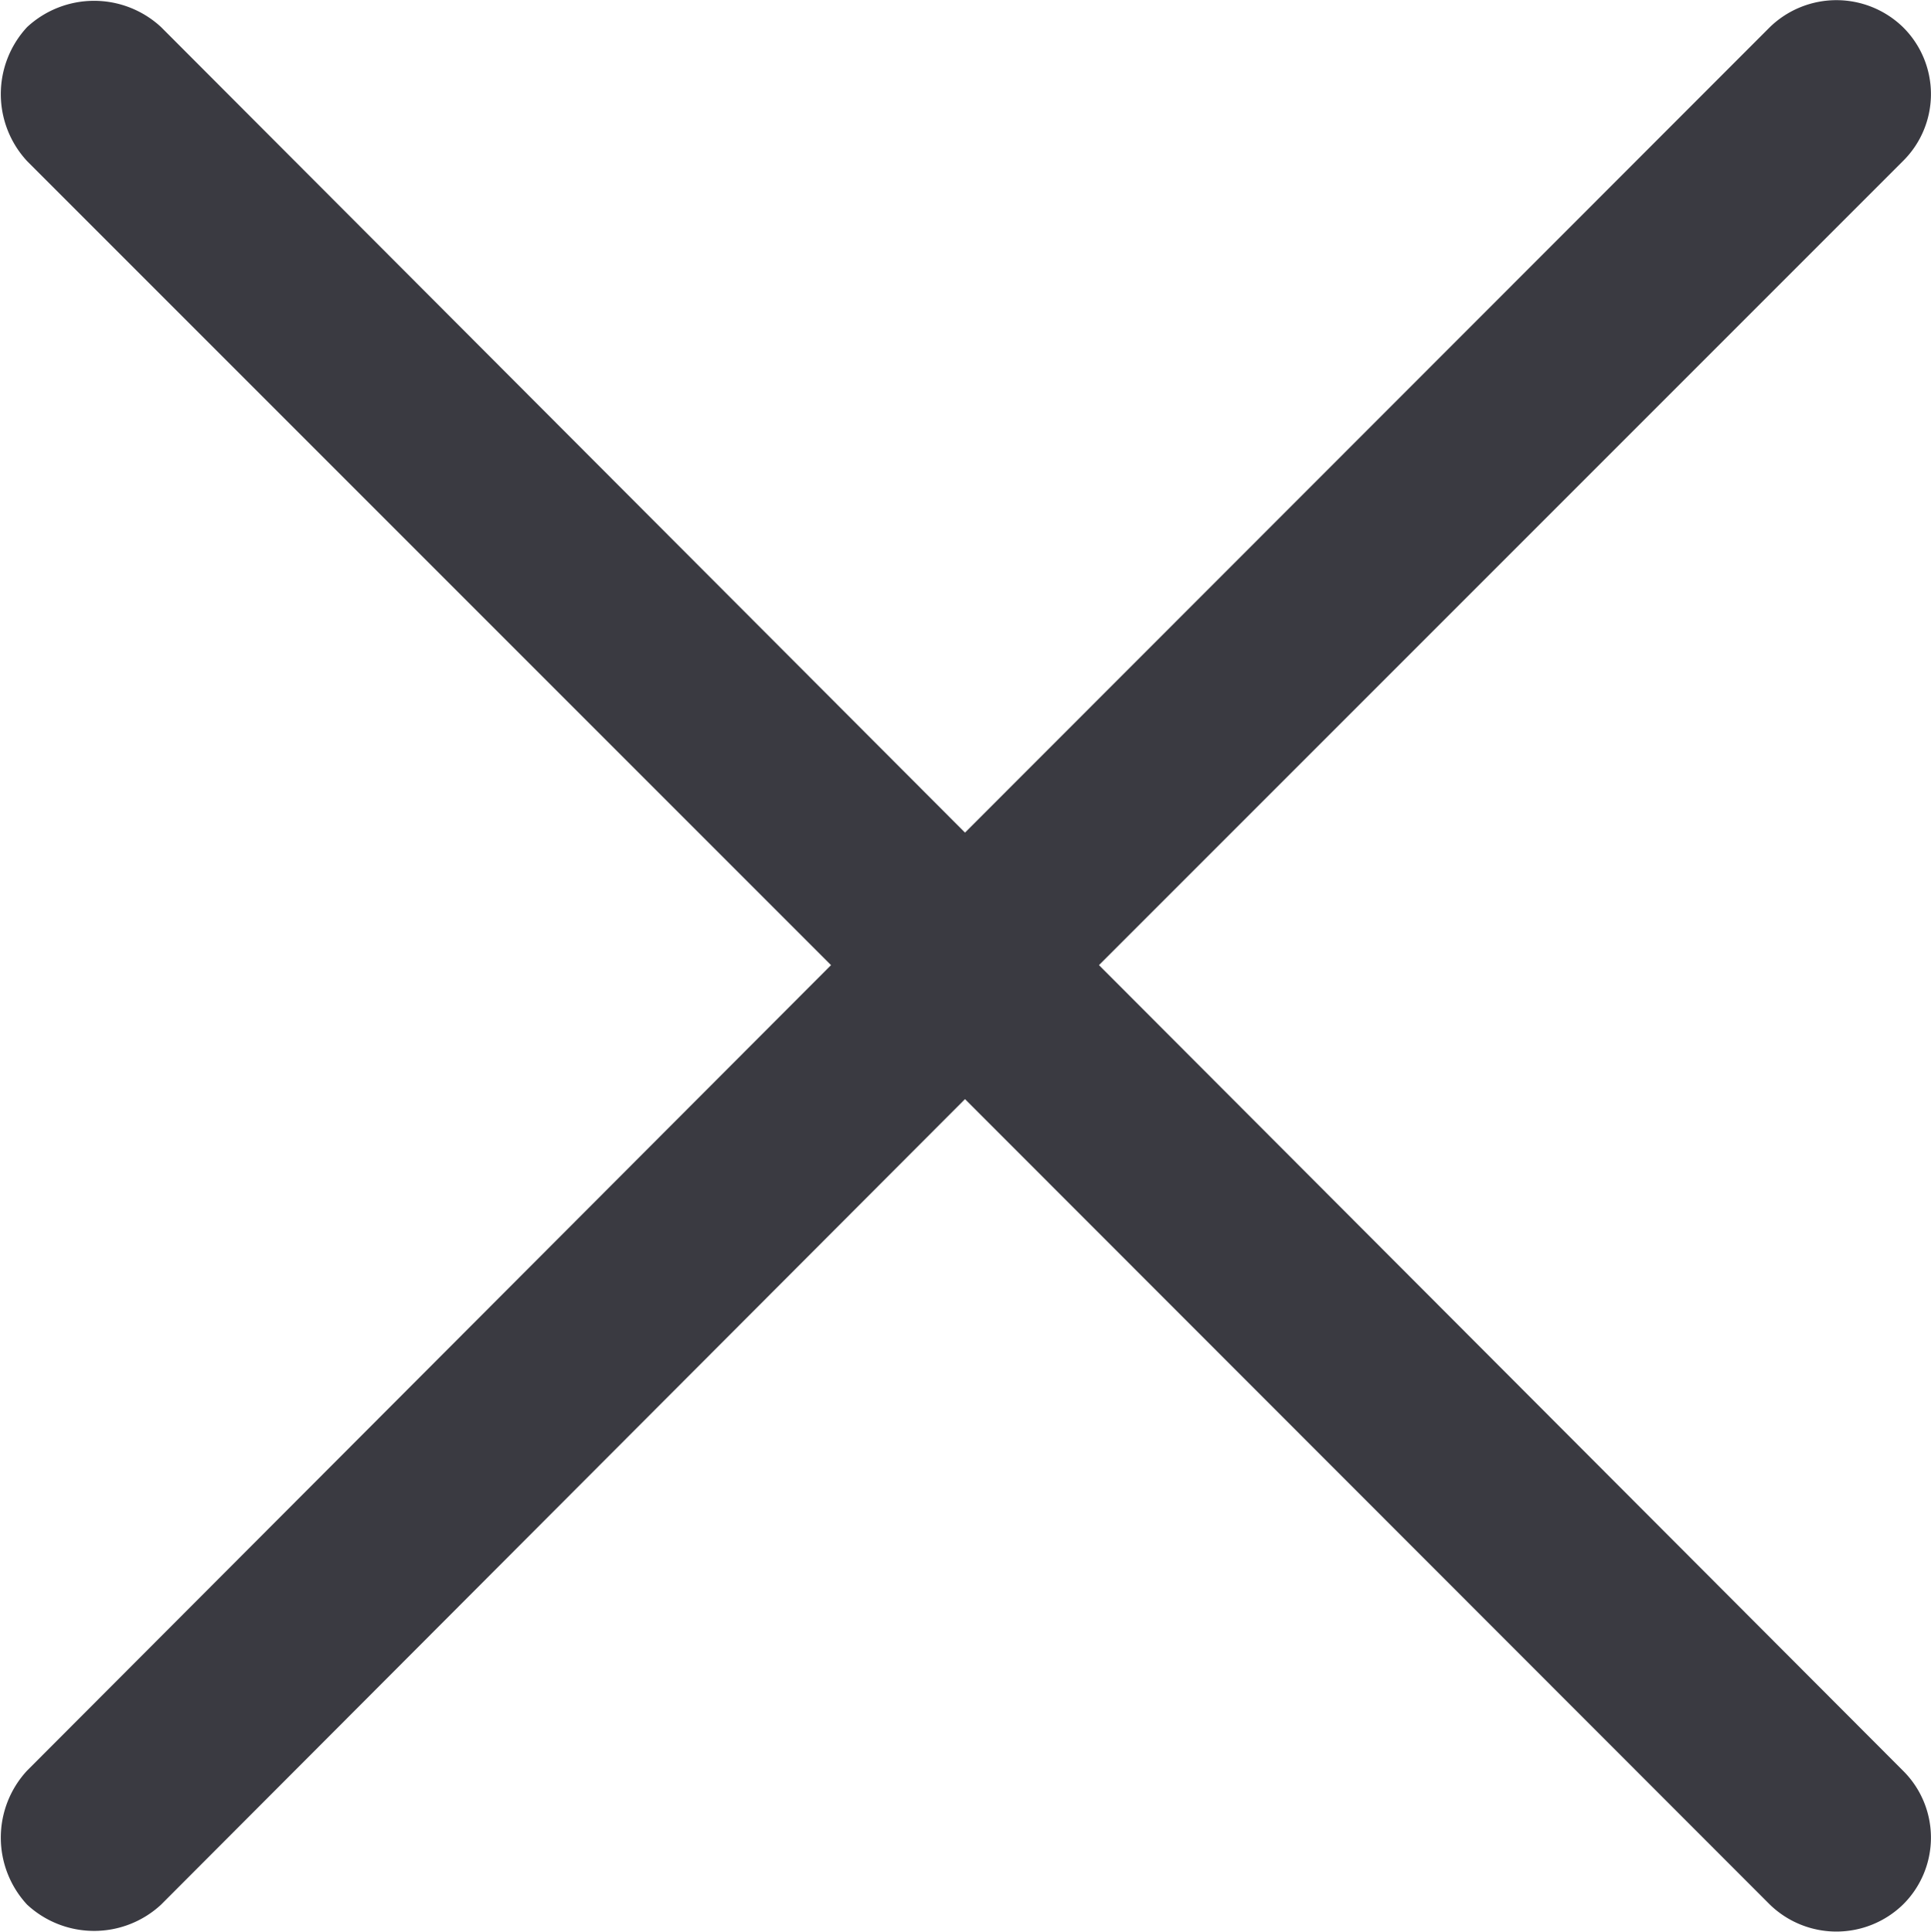<svg xmlns="http://www.w3.org/2000/svg" viewBox="0 0 39.2 39.21"><defs><style>.cls-1{fill:#3a3a41;}</style></defs><title>pictoRecurso 135picto</title><g id="Capa_2" data-name="Capa 2"><g id="Capa_1-2" data-name="Capa 1"><path class="cls-1" d="M.55,3.27A2,2,0,0,1,.55.55a2,2,0,0,1,2.72,0L19.59,16.9,35.93.55a1.94,1.94,0,0,1,2.7,0,1.91,1.91,0,0,1,0,2.72L22.31,19.59,38.63,35.94a1.91,1.91,0,0,1,0,2.72,1.94,1.94,0,0,1-2.7,0L19.59,22.31,3.27,38.66a2,2,0,0,1-2.72,0,2,2,0,0,1,0-2.72L16.87,19.59Z"/></g></g></svg>